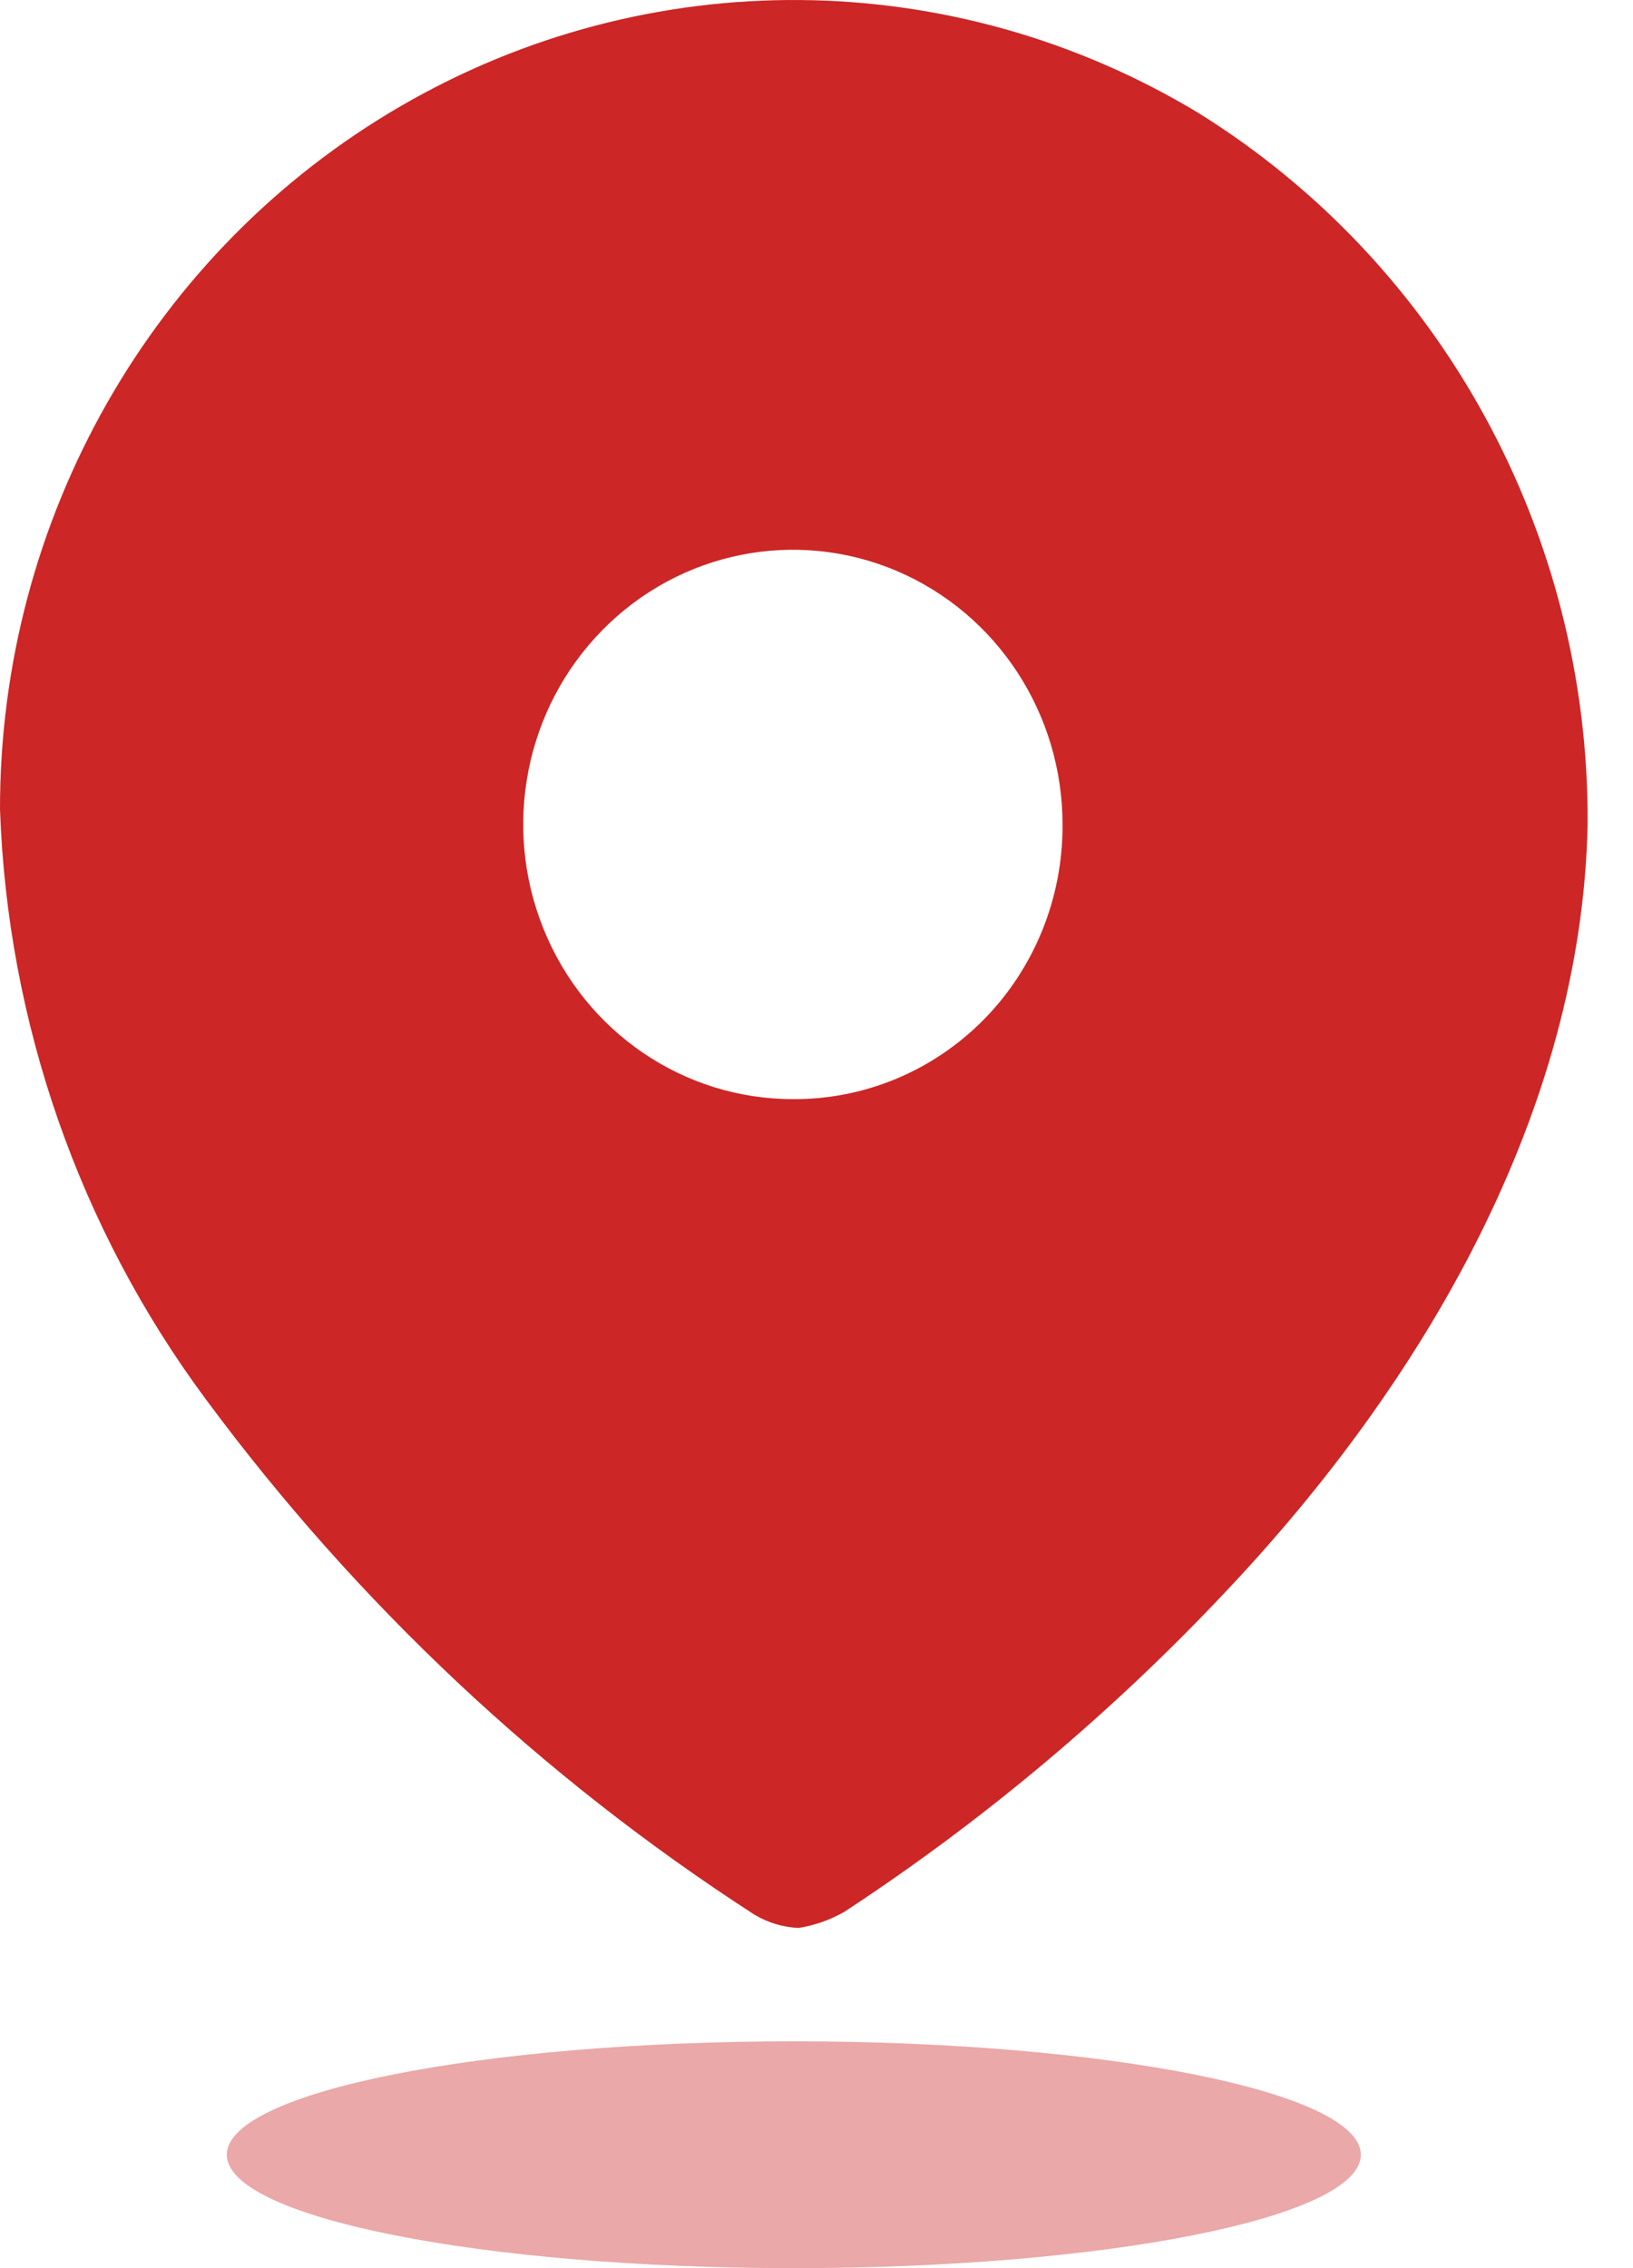 <svg width="18" height="25" viewBox="0 0 18 25" fill="none" xmlns="http://www.w3.org/2000/svg">
<path fill-rule="evenodd" clip-rule="evenodd" d="M4.415 1.171C7.146 -0.416 10.502 -0.388 13.208 1.244C15.887 2.909 17.515 5.88 17.5 9.077C17.437 12.252 15.692 15.238 13.509 17.545C12.25 18.883 10.841 20.066 9.311 21.07C9.154 21.161 8.981 21.222 8.802 21.25C8.63 21.243 8.462 21.192 8.313 21.102C5.978 19.593 3.929 17.668 2.265 15.418C0.873 13.539 0.082 11.27 1.45217e-06 8.918C-0.002 5.715 1.683 2.758 4.415 1.171ZM5.993 10.243C6.452 11.376 7.536 12.115 8.739 12.115C9.528 12.12 10.285 11.805 10.844 11.238C11.402 10.671 11.714 9.901 11.712 9.098C11.716 7.872 10.994 6.765 9.884 6.293C8.774 5.821 7.494 6.078 6.642 6.943C5.789 7.808 5.533 9.111 5.993 10.243Z" fill="#CC2626"/>
<path opacity="0.4" d="M8.75 25C12.202 25 15 24.44 15 23.75C15 23.06 12.202 22.5 8.75 22.5C5.298 22.5 2.5 23.06 2.5 23.75C2.5 24.44 5.298 25 8.75 25Z" fill="#CC2626"/>
</svg>
